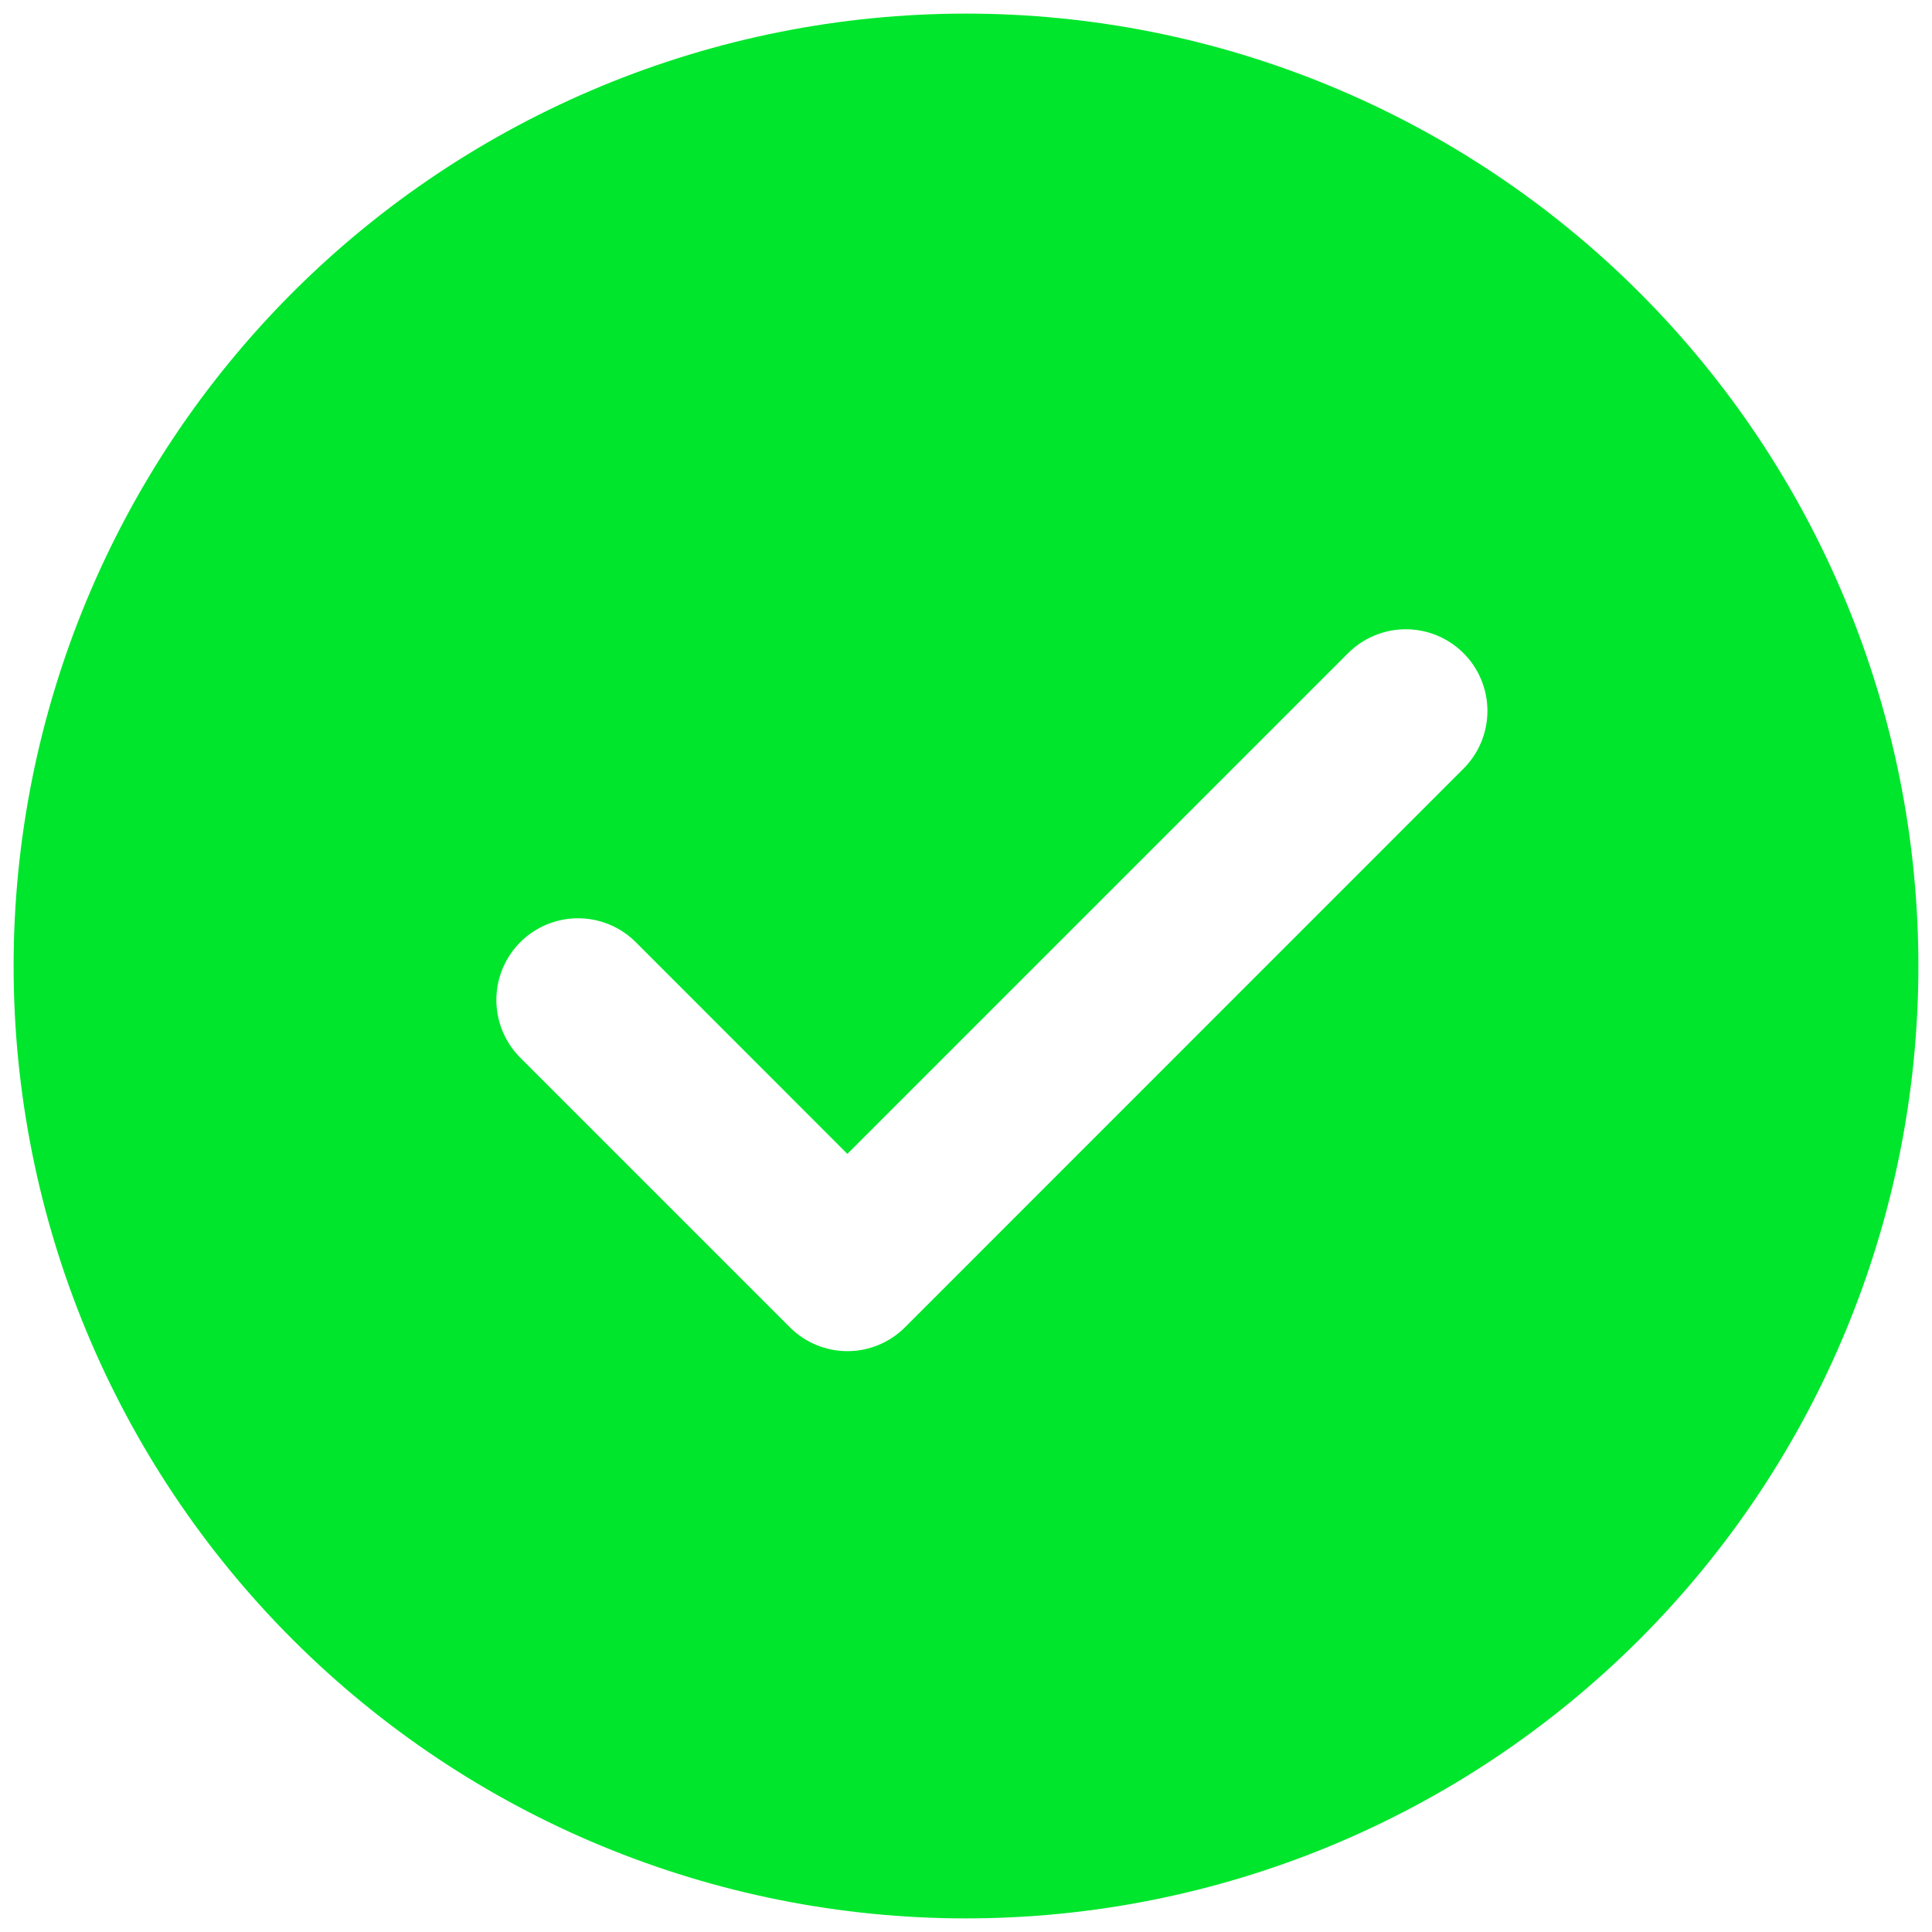 <svg width="71" height="71" viewBox="0 0 71 71" fill="none" xmlns="http://www.w3.org/2000/svg">
<path d="M35.5 0.5C44.783 0.5 53.685 4.187 60.249 10.751C66.812 17.315 70.5 26.217 70.5 35.5C70.5 44.783 66.812 53.685 60.249 60.249C53.685 66.812 44.783 70.5 35.5 70.5C26.217 70.5 17.315 66.812 10.751 60.249C4.187 53.685 0.5 44.783 0.5 35.5C0.5 26.217 4.187 17.315 10.751 10.751C17.315 4.187 26.217 0.5 35.5 0.5ZM31.14 42.405L23.365 34.625C23.086 34.346 22.755 34.125 22.391 33.974C22.027 33.824 21.637 33.746 21.242 33.746C20.848 33.746 20.458 33.824 20.094 33.974C19.73 34.125 19.399 34.346 19.12 34.625C18.557 35.188 18.241 35.951 18.241 36.748C18.241 37.544 18.557 38.307 19.12 38.87L29.02 48.77C29.298 49.05 29.629 49.273 29.993 49.424C30.357 49.576 30.748 49.654 31.142 49.654C31.537 49.654 31.928 49.576 32.292 49.424C32.656 49.273 32.987 49.05 33.265 48.77L53.765 28.265C54.047 27.987 54.272 27.657 54.426 27.292C54.58 26.927 54.66 26.535 54.662 26.139C54.664 25.743 54.587 25.351 54.437 24.985C54.286 24.618 54.065 24.285 53.785 24.005C53.505 23.725 53.172 23.503 52.806 23.352C52.44 23.201 52.048 23.124 51.652 23.125C51.256 23.127 50.864 23.206 50.499 23.36C50.134 23.514 49.803 23.738 49.525 24.02L31.14 42.405Z" fill="#00E62C"/>
</svg>
